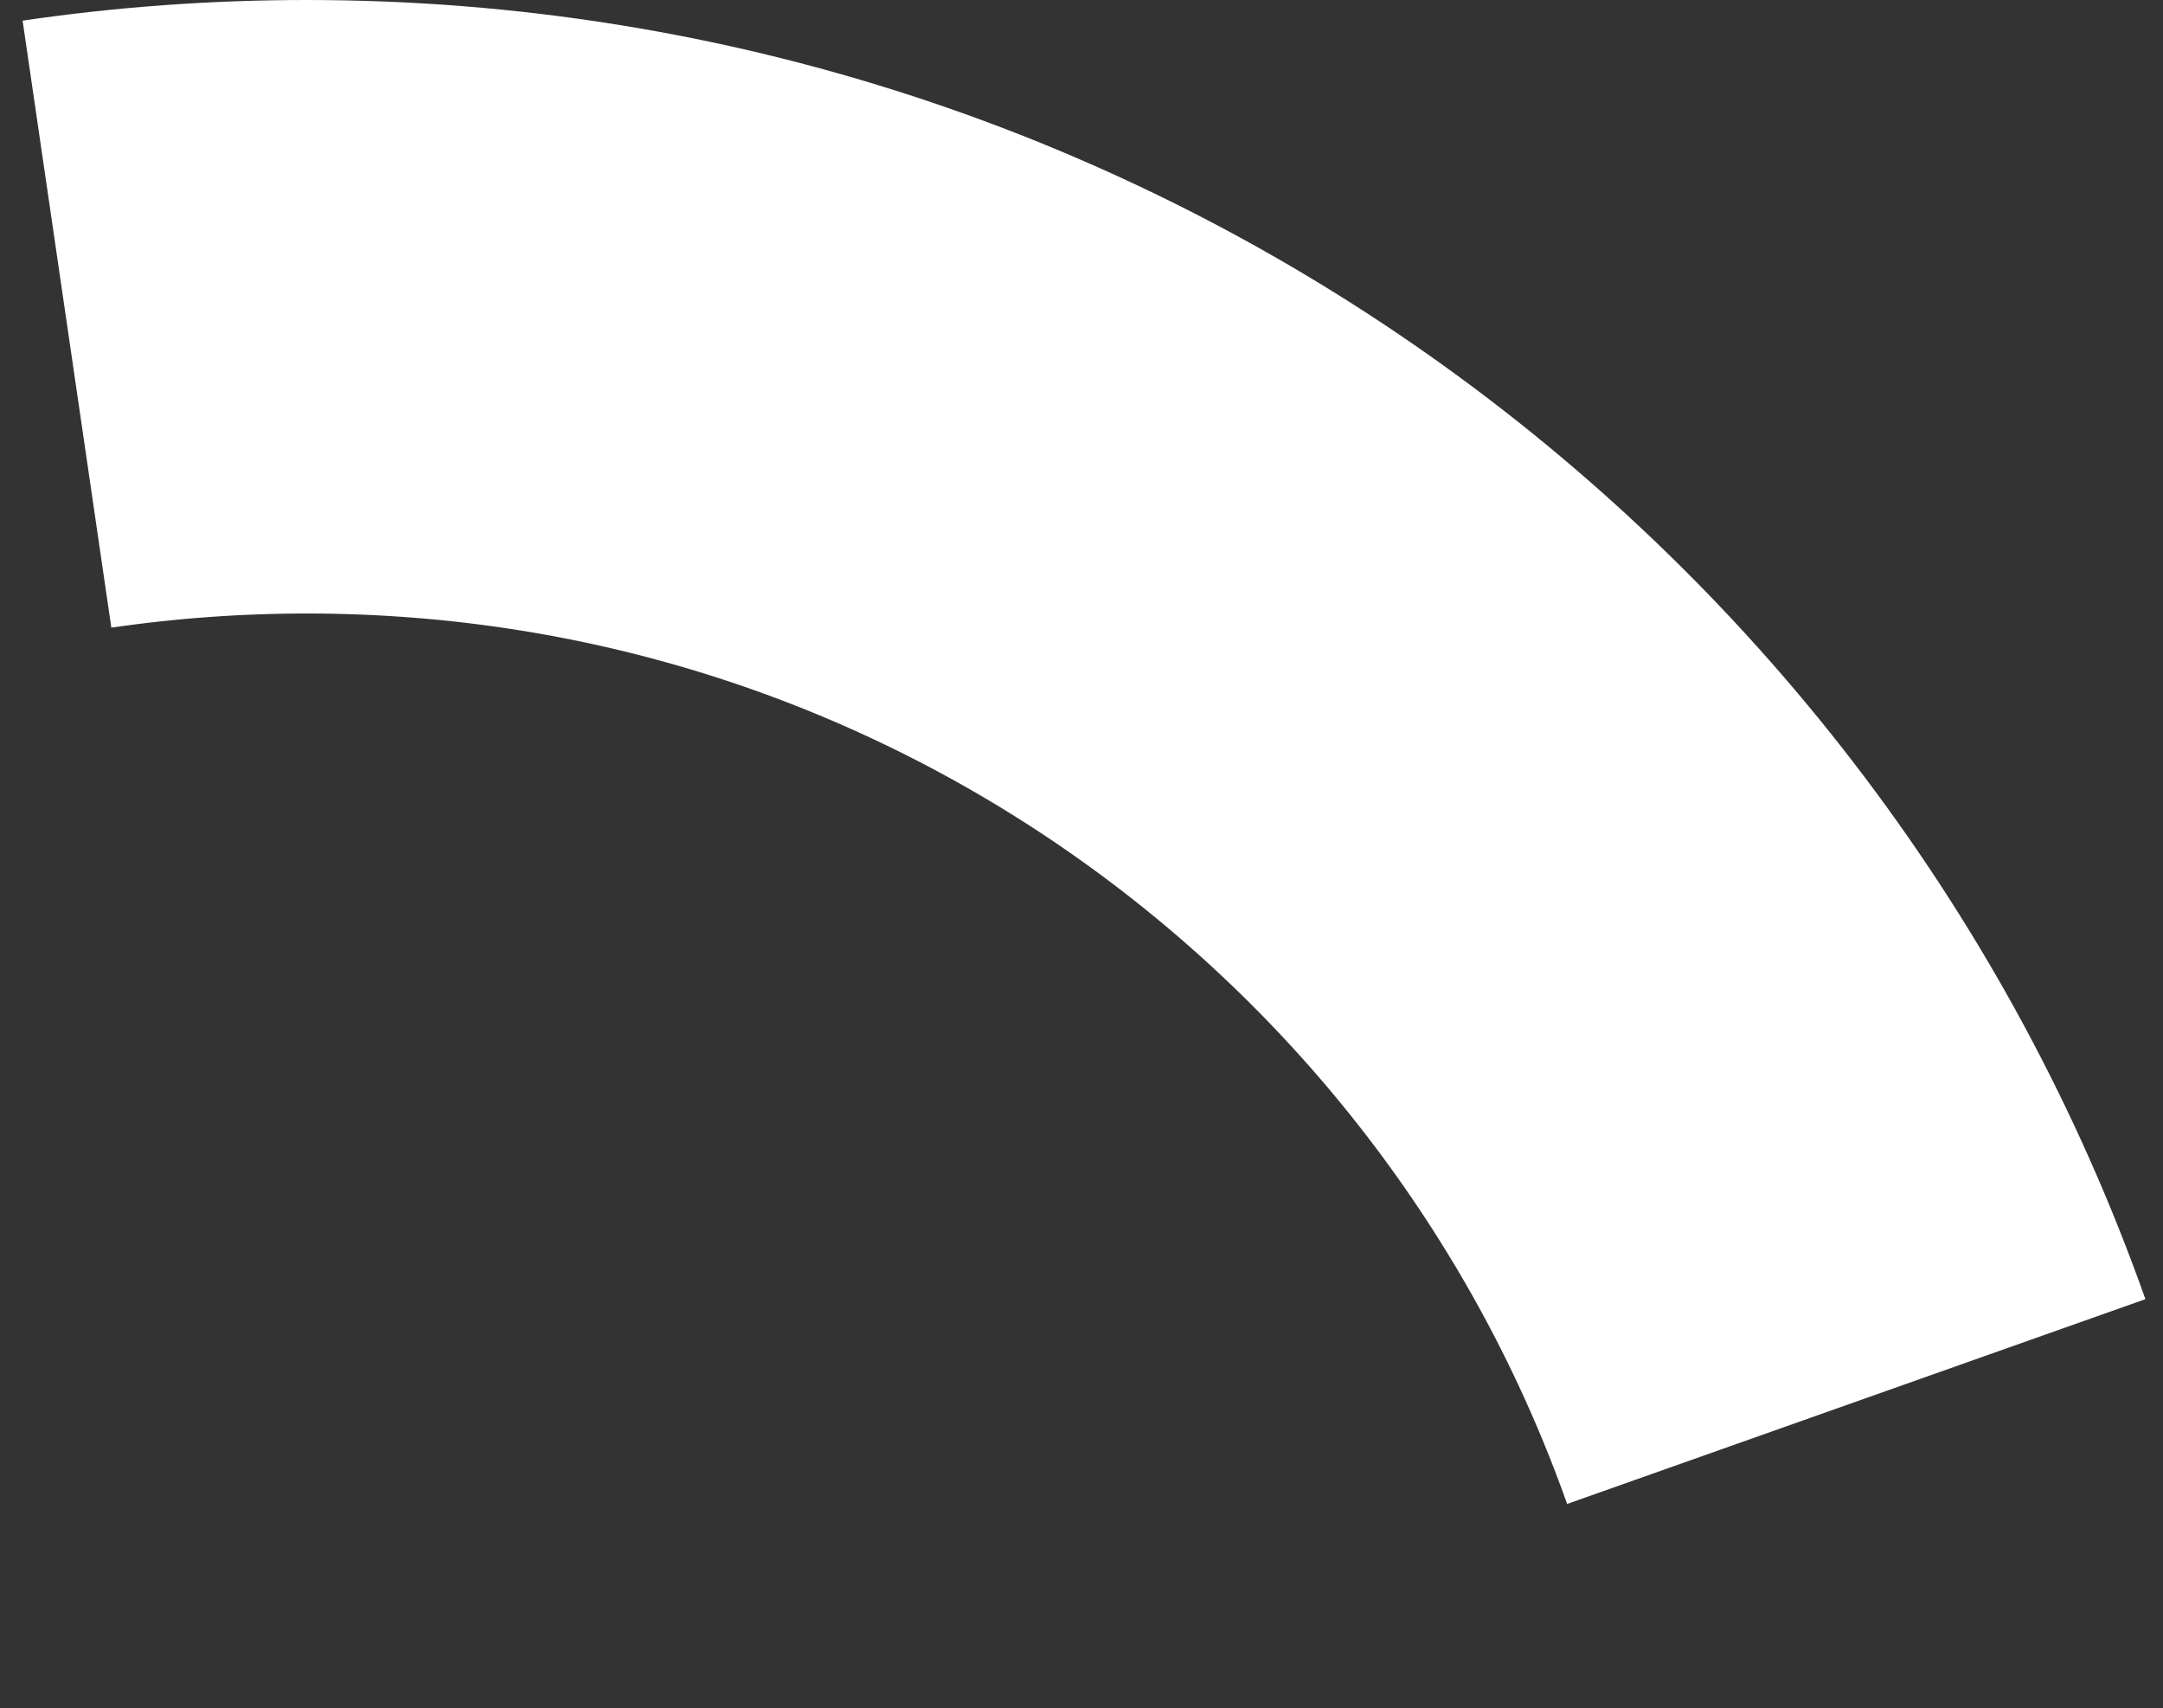 <svg version="1.1" xmlns="http://www.w3.org/2000/svg" xmlns:xlink="http://www.w3.org/1999/xlink" width="21.155" height="16.707" viewBox="0,0,21.155,16.707"><rect x="0" y="0" width="21.155" height="16.707" fill="#333333" stroke="none"/><g transform="translate(-317,-160.929)"><g data-paper-data="{&quot;isPaintingLayer&quot;:true}" fill="none" fill-rule="nonzero" stroke="#ffffff" stroke-width="6" stroke-linecap="butt" stroke-linejoin="miter" stroke-miterlimit="10" stroke-dasharray="" stroke-dashoffset="0" style="mix-blend-mode: normal"><path d="M317.655,164.099c0.766,-0.112 1.549,-0.17 2.345,-0.17c6.995,0 12.946,4.469 15.155,10.707" data-paper-data="{&quot;index&quot;:null}"/></g></g></svg>